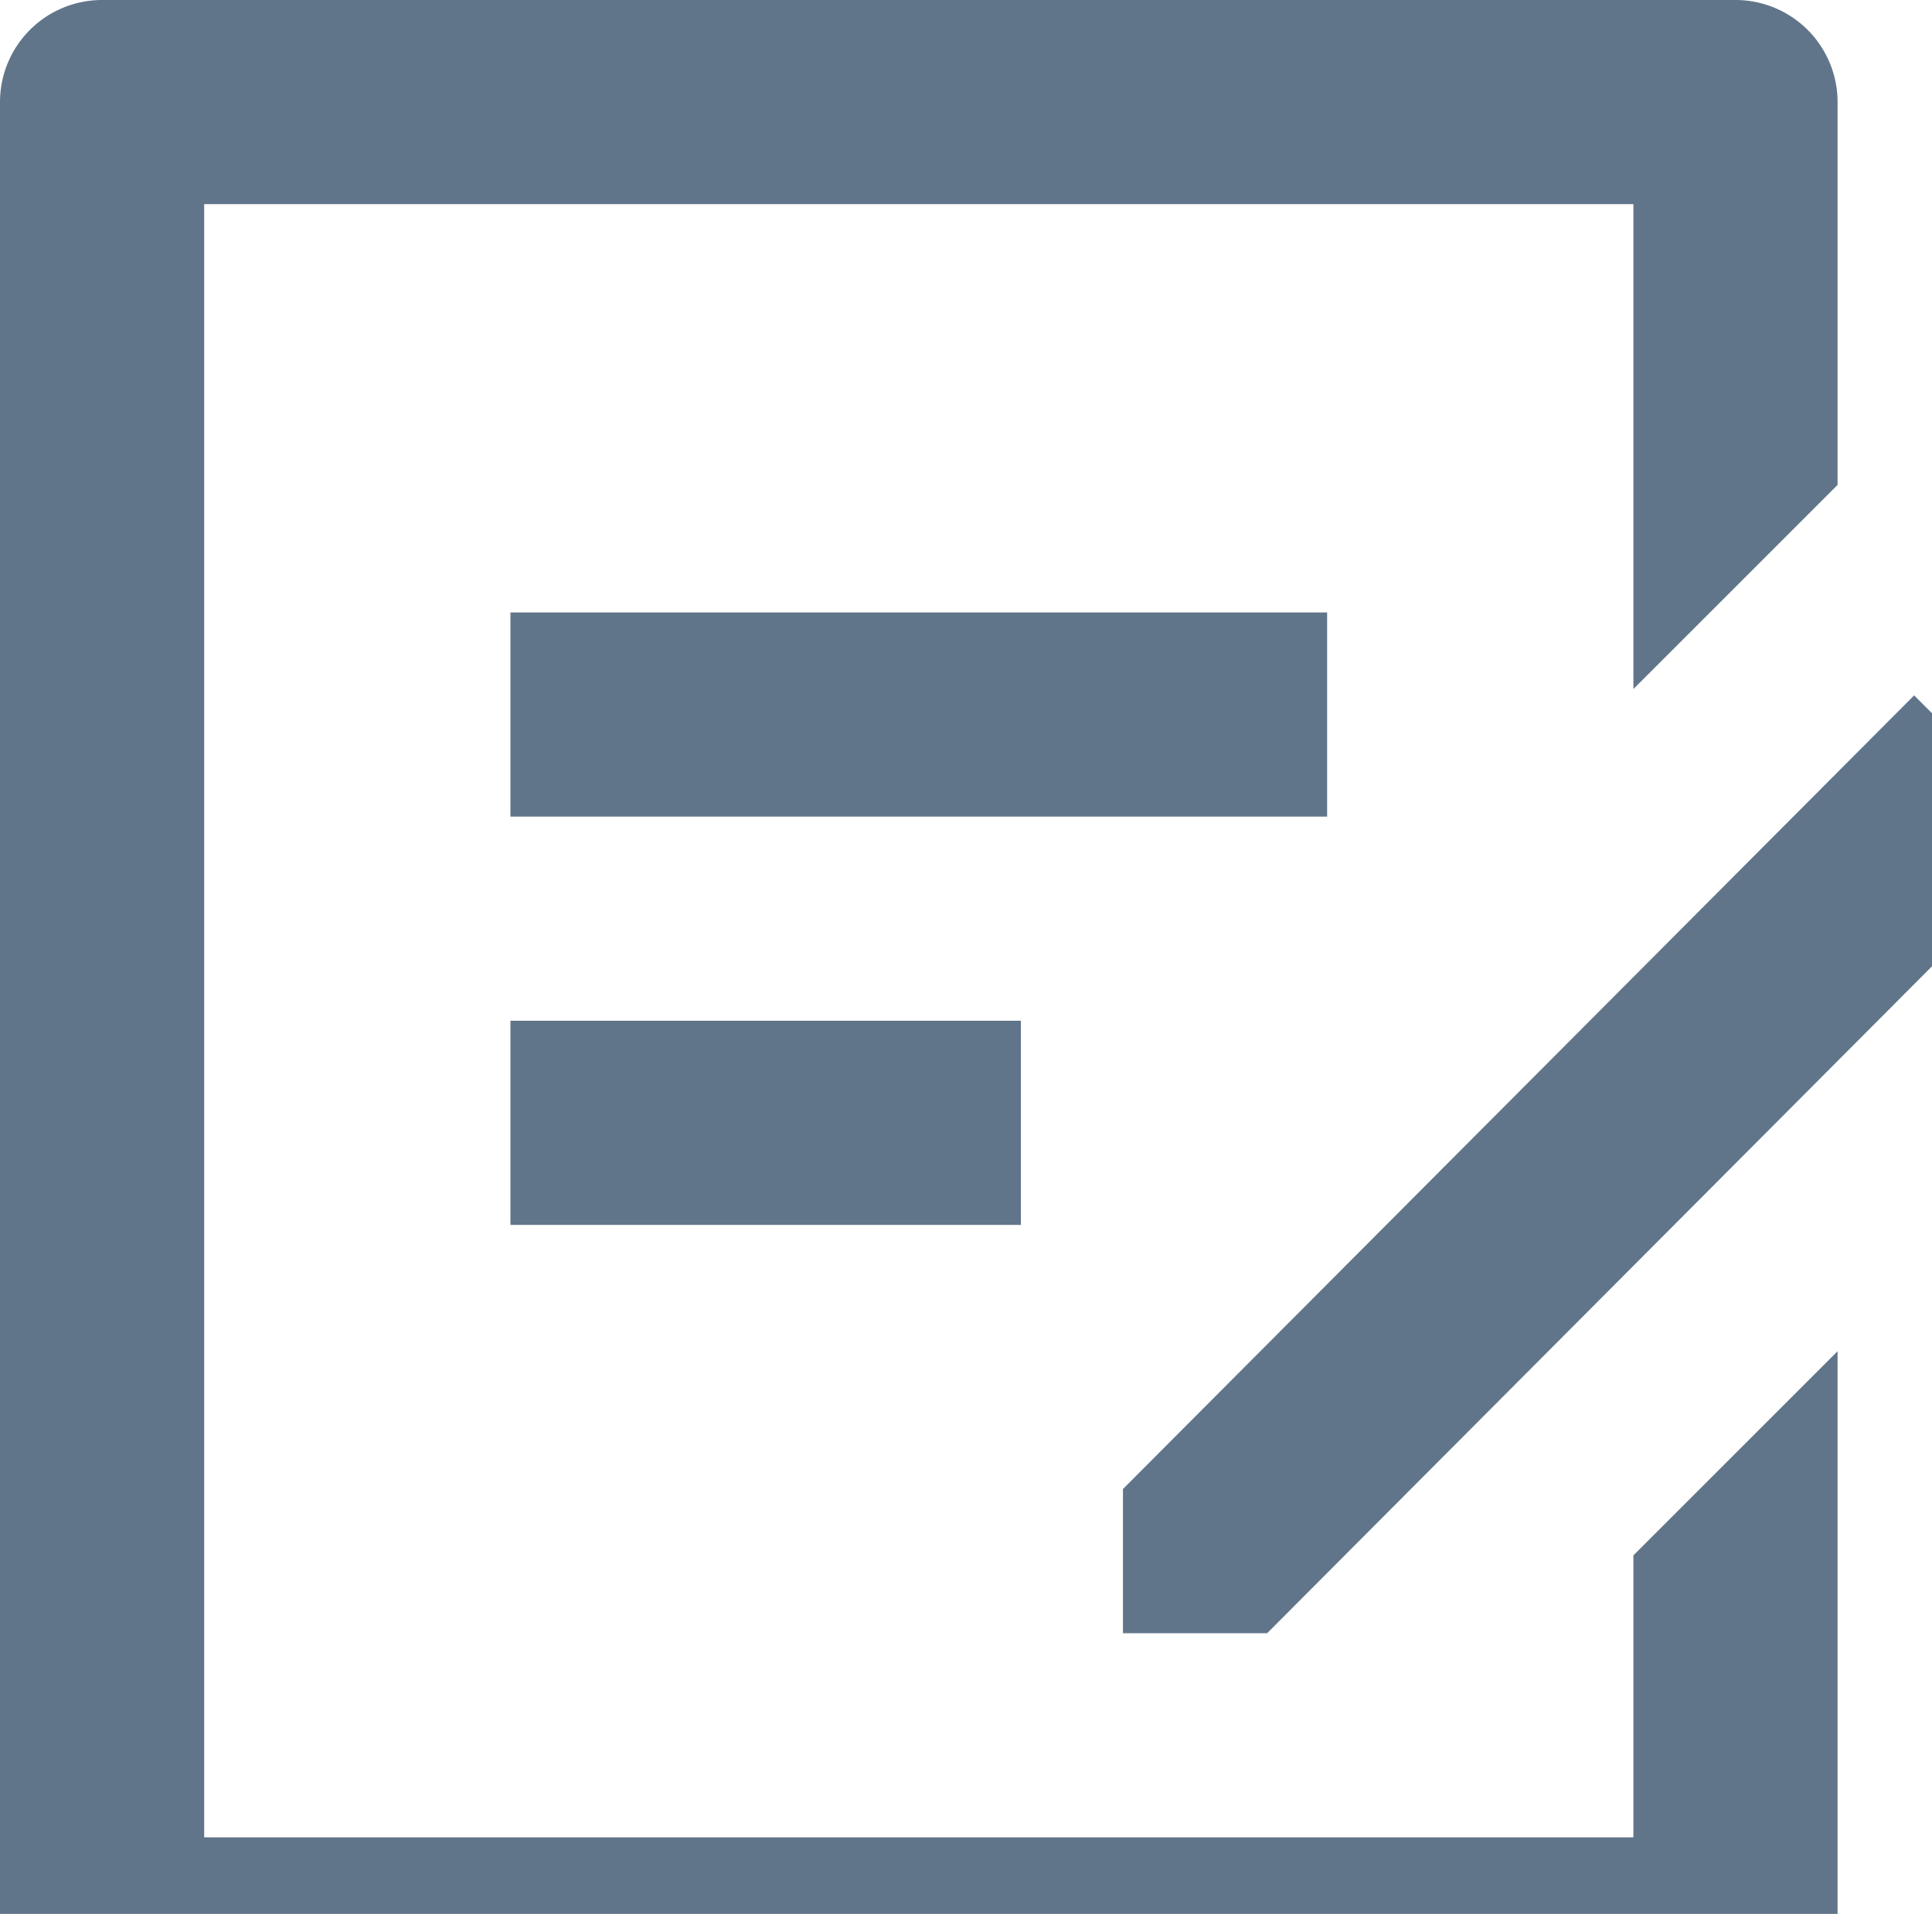 <svg xmlns="http://www.w3.org/2000/svg" width="15.14" height="15" viewBox="0 0 15.14 15">
  <path fill="#61758A" d="M13.6,0a.8.8,0,0,1,.8.8v3l-1.6,1.6V1.6H1.6V14.4H12.8V12.19l1.6-1.6V15.2a.8.8,0,0,1-.8.8H.8a.8.8,0,0,1-.8-.8V.8A.8.8,0,0,1,.8,0ZM15,5.45l1.13,1.13L9.93,12.8H8.8V11.67ZM8,8V9.6H4V8Zm2.4-3.2V6.4H4V4.8Z"></path>
</svg>